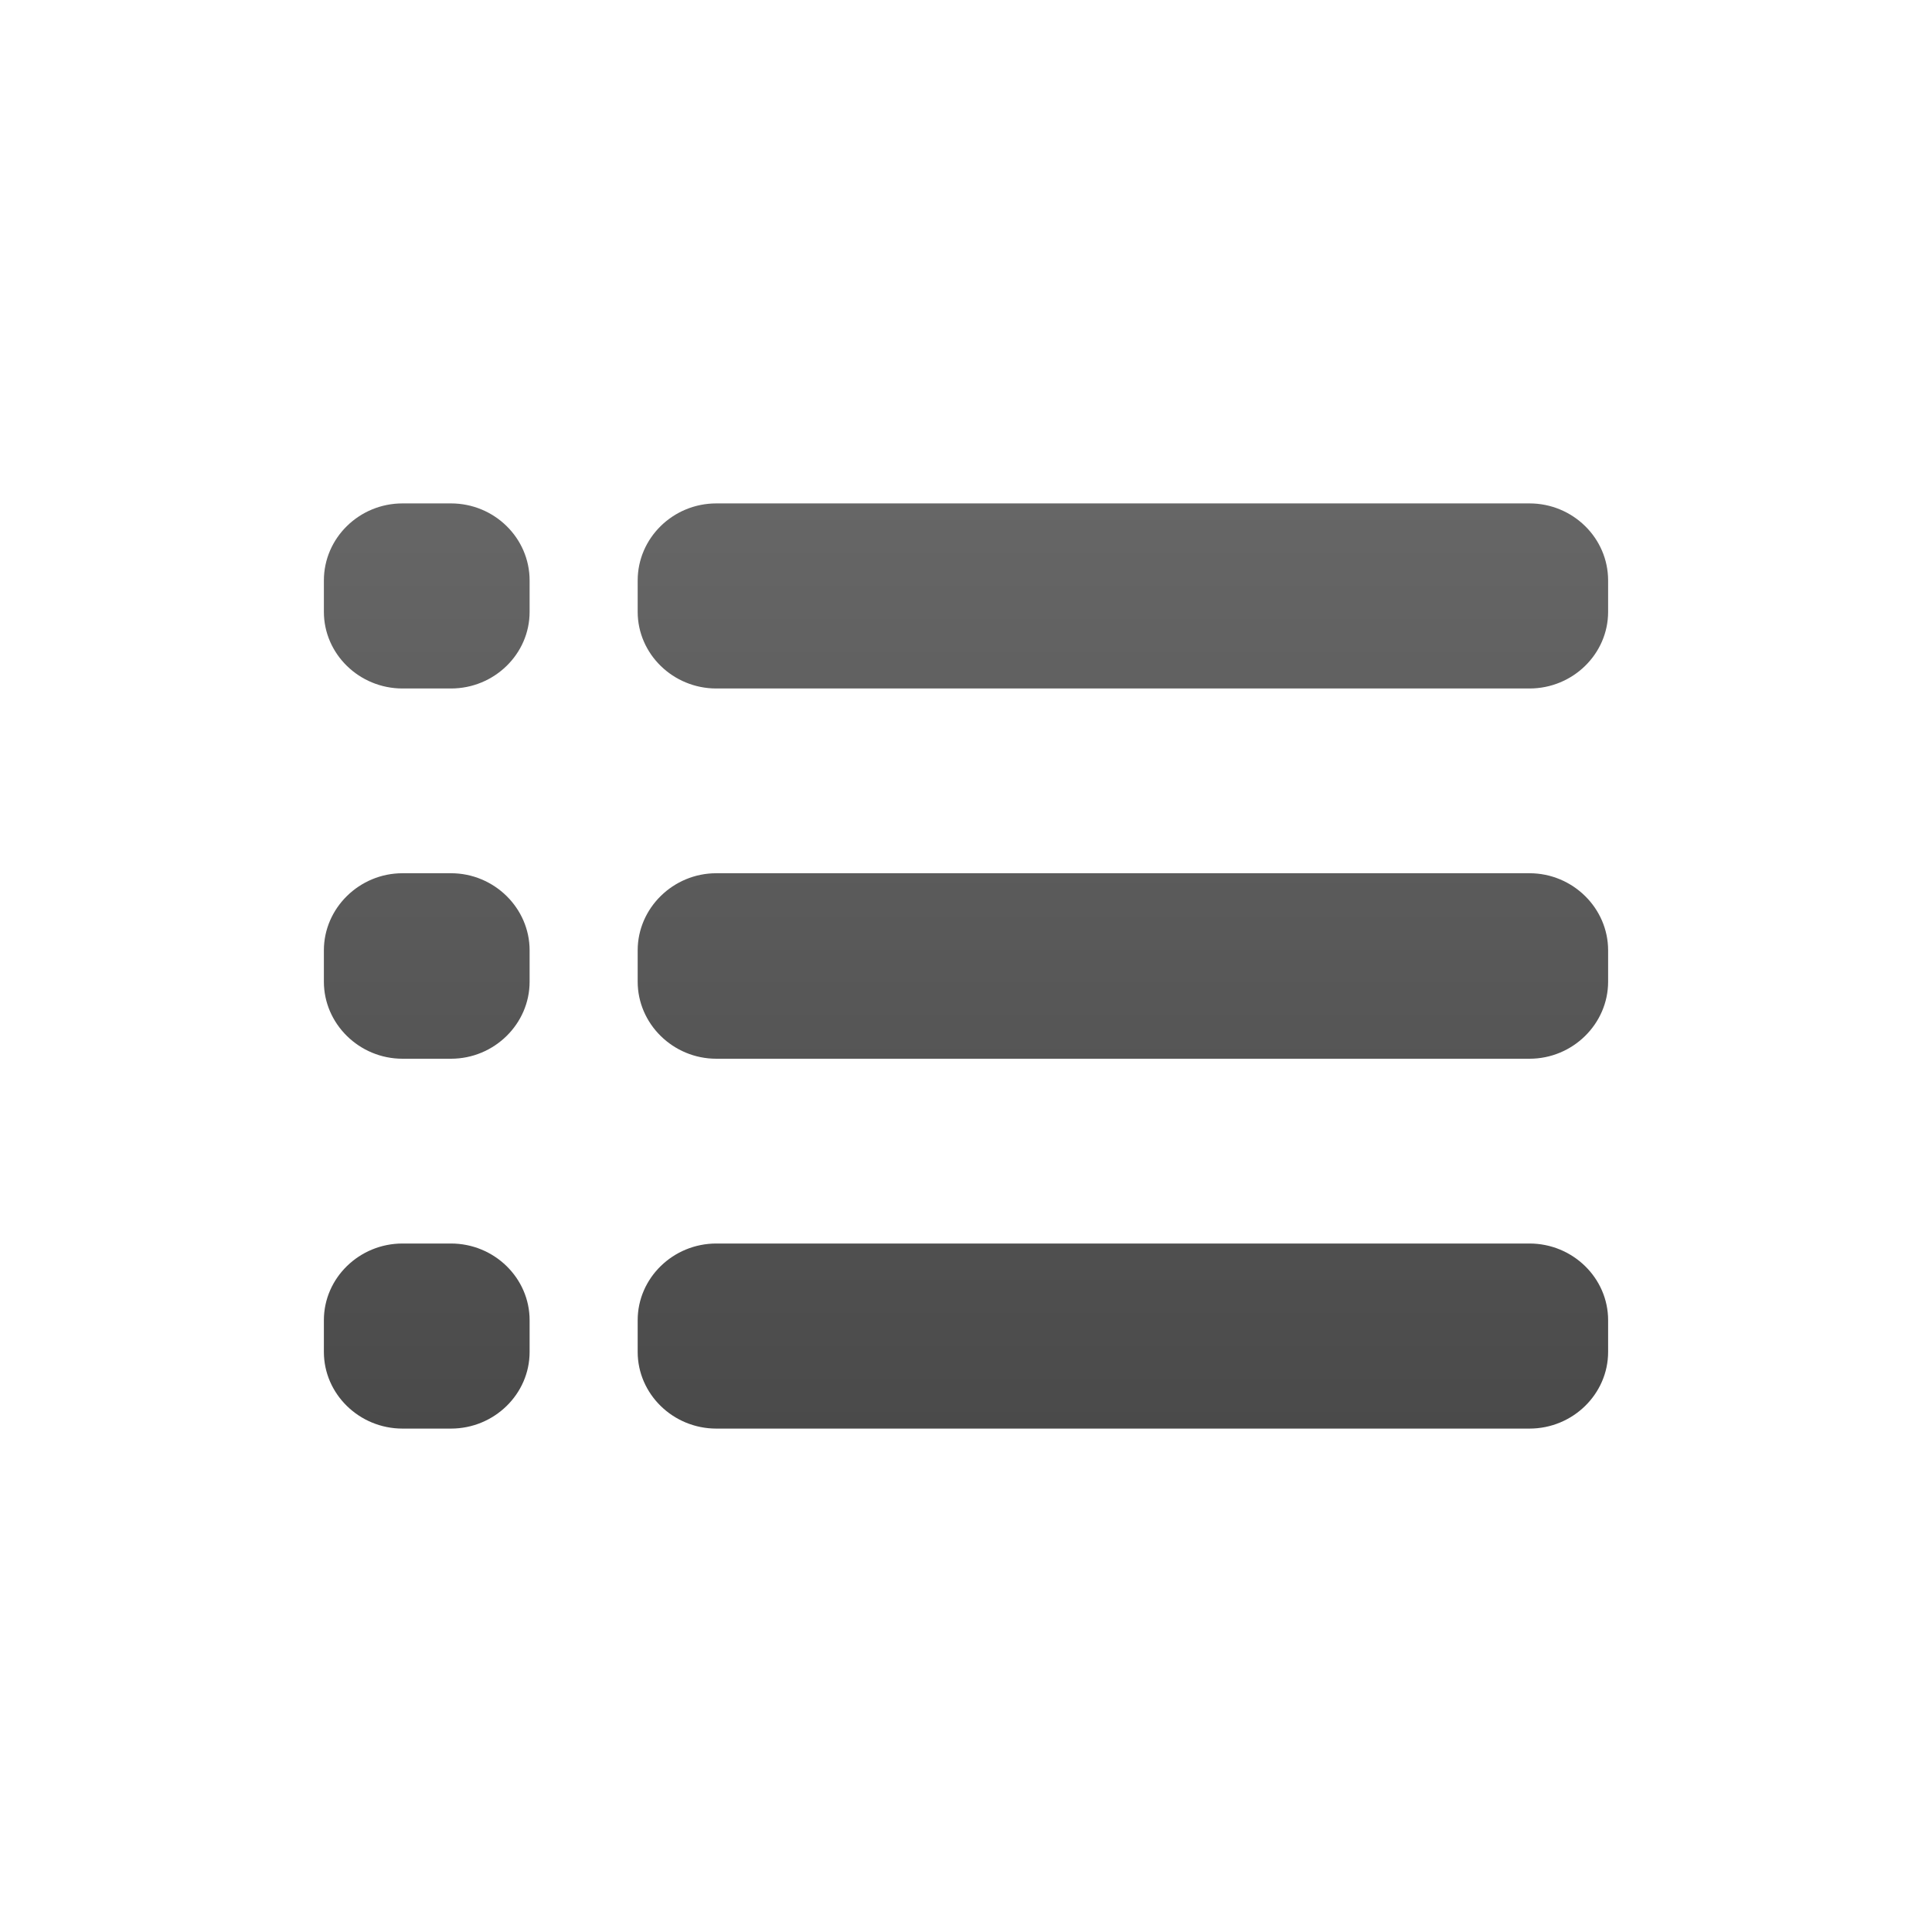 <?xml version="1.0" encoding="utf-8"?>
<!-- Generator: Adobe Illustrator 16.0.0, SVG Export Plug-In . SVG Version: 6.00 Build 0)  -->
<!DOCTYPE svg PUBLIC "-//W3C//DTD SVG 1.0//EN" "http://www.w3.org/TR/2001/REC-SVG-20010904/DTD/svg10.dtd">
<svg version="1.0" id="Layer_1" xmlns="http://www.w3.org/2000/svg" xmlns:xlink="http://www.w3.org/1999/xlink" x="0px" y="0px"
	 width="64px" height="64px" viewBox="0 0 64 64" style="enable-background:new 0 0 64 64;" xml:space="preserve">
<linearGradient id="SVGID_1_" gradientUnits="userSpaceOnUse" x1="32.001" y1="47.324" x2="32.001" y2="16.677">
	<stop  offset="0" style="stop-color:#4A4A4A"/>
	<stop  offset="1" style="stop-color:#666666"/>
</linearGradient>
<path style="fill:url(#SVGID_1_);" d="M14.939,47.324h-1.605c-1.435,0-2.605-1.146-2.605-2.539v-1.053
	c0-1.395,1.171-2.539,2.605-2.539h1.605c1.435,0,2.605,1.145,2.605,2.539v1.053C17.545,46.178,16.374,47.324,14.939,47.324z
	 M14.939,35.072h-1.605c-1.435,0-2.605-1.156-2.605-2.552v-1.04c0-1.395,1.171-2.553,2.605-2.553h1.605
	c1.435,0,2.605,1.158,2.605,2.553v1.04C17.545,33.916,16.374,35.072,14.939,35.072z M14.939,22.807h-1.605
	c-1.435,0-2.605-1.144-2.605-2.539v-1.039c0-1.408,1.171-2.553,2.605-2.553h1.605c1.435,0,2.605,1.145,2.605,2.553v1.039
	C17.545,21.664,16.374,22.807,14.939,22.807z M50.666,47.324H23.729c-1.435,0-2.605-1.146-2.605-2.539v-1.053
	c0-1.395,1.171-2.539,2.605-2.539h26.937c1.435,0,2.605,1.145,2.605,2.539v1.053C53.271,46.178,52.101,47.324,50.666,47.324z
	 M50.666,35.072H23.729c-1.435,0-2.605-1.156-2.605-2.552v-1.04c0-1.395,1.171-2.553,2.605-2.553h26.937
	c1.435,0,2.605,1.158,2.605,2.553v1.04C53.271,33.916,52.101,35.072,50.666,35.072z M50.666,22.807H23.729
	c-1.435,0-2.605-1.144-2.605-2.539v-1.039c0-1.408,1.171-2.553,2.605-2.553h26.937c1.435,0,2.605,1.145,2.605,2.553v1.039
	C53.271,21.664,52.101,22.807,50.666,22.807z"/>
</svg>
